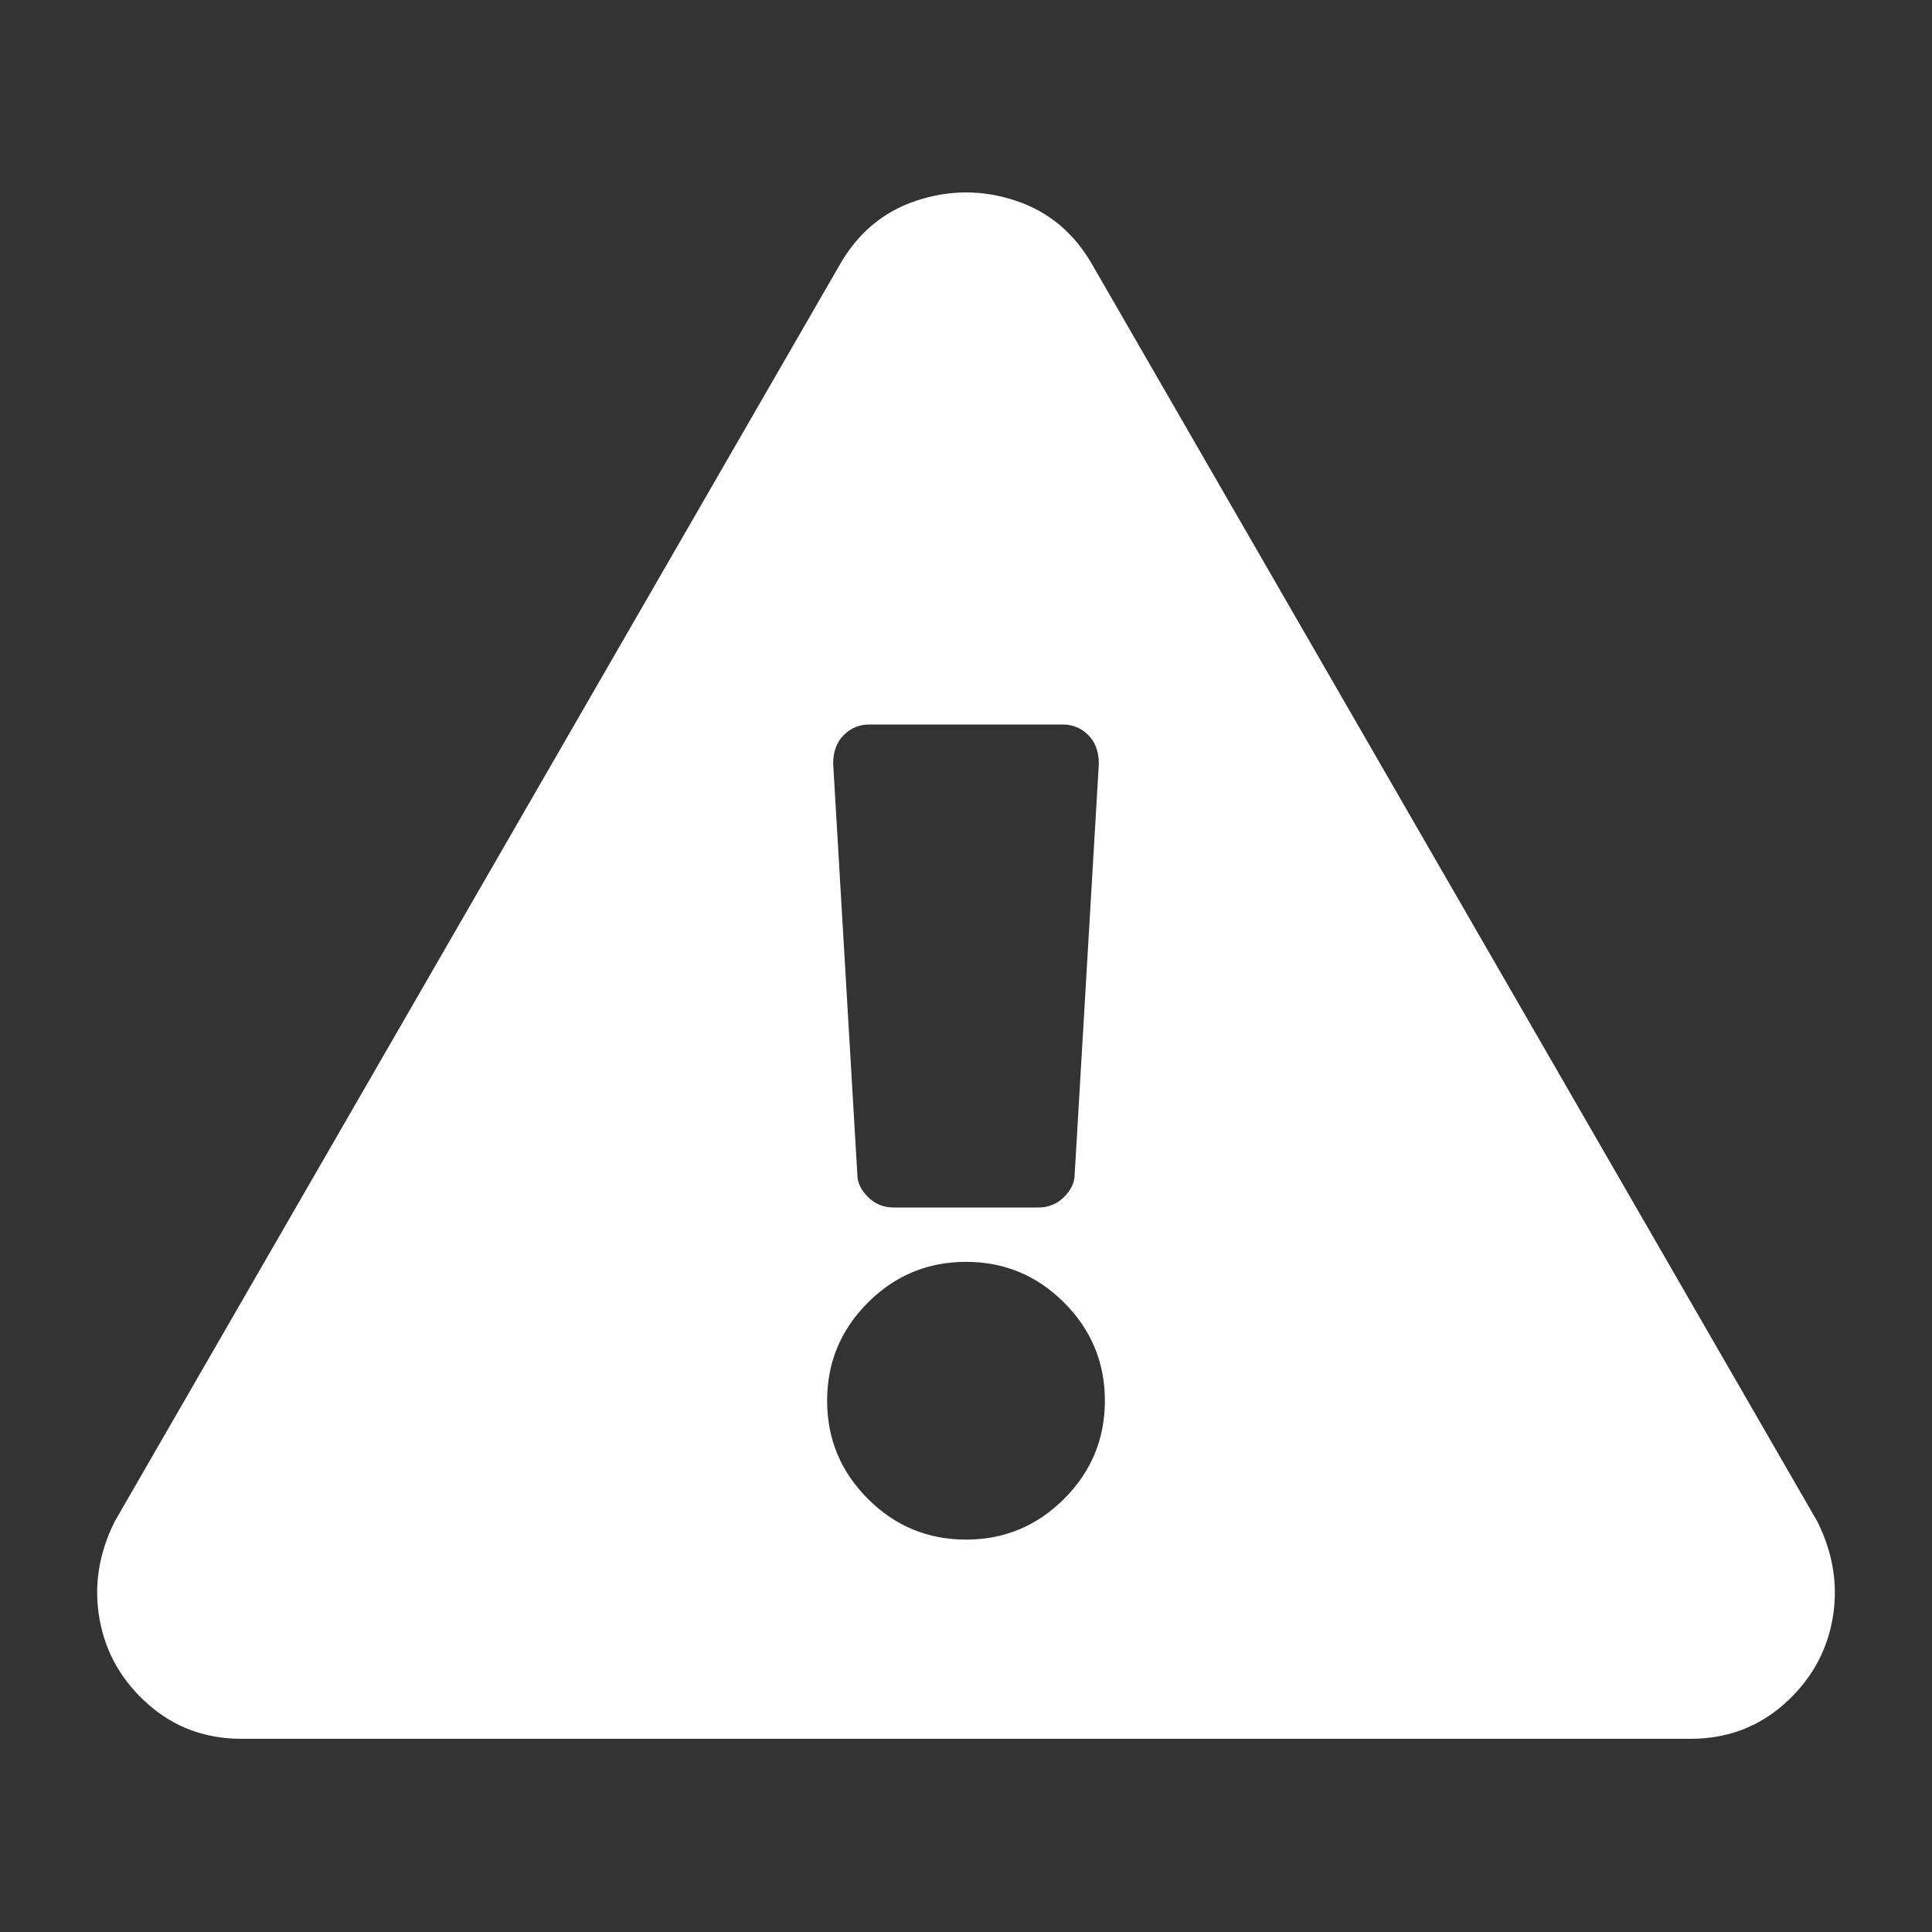<?xml version="1.0" encoding="iso-8859-1"?>
<!-- Generator: Adobe Illustrator 16.0.0, SVG Export Plug-In . SVG Version: 6.00 Build 0)  -->
<!DOCTYPE svg PUBLIC "-//W3C//DTD SVG 1.1//EN" "http://www.w3.org/Graphics/SVG/1.1/DTD/svg11.dtd">
<svg version="1.1" id="Layer_1" xmlns="http://www.w3.org/2000/svg" xmlns:xlink="http://www.w3.org/1999/xlink" x="0px" y="0px"
	 width="60px" height="60px" viewBox="0 0 60 60" style="enable-background:new 0 0 60 60;" xml:space="preserve">
<rect x="0" y="0" width="60" height="60" fill="#333333" stroke="none"/>
<g>
	<defs>
		<path id="SVGID_1_" d="M25.875,23.719l0.75,12.75c0,0.25,0.109,0.484,0.328,0.703S27.438,37.5,27.75,37.5h4.5
			c0.313,0,0.578-0.109,0.797-0.328s0.328-0.453,0.328-0.703l0.75-12.75c0-0.375-0.109-0.672-0.328-0.891S33.313,22.5,33,22.5h-6
			c-0.313,0-0.578,0.109-0.797,0.328S25.875,23.344,25.875,23.719z M30,39.188c-1.188,0-2.203,0.422-3.047,1.266
			s-1.266,1.859-1.266,3.047s0.422,2.203,1.266,3.047s1.859,1.266,3.047,1.266s2.203-0.422,3.047-1.266s1.266-1.859,1.266-3.047
			s-0.422-2.203-1.266-3.047S31.188,39.188,30,39.188z M56.438,47.25c0.5,1,0.656,2.016,0.469,3.047s-0.688,1.906-1.5,2.625
			S53.625,54,52.5,54h-45c-1.125,0-2.094-0.359-2.906-1.078s-1.313-1.594-1.5-2.625S3.063,48.25,3.563,47.25l22.5-39
			c0.563-1,1.359-1.672,2.391-2.016s2.063-0.344,3.094,0s1.828,1.016,2.391,2.016L56.438,47.25z"/>
	</defs>
	<clipPath id="SVGID_2_">
		<use xlink:href="#SVGID_1_"  style="overflow:visible;"/>
	</clipPath>
	<g style="clip-path:url(#SVGID_2_);">
		<defs>
			<rect id="SVGID_3_" width="60" height="60"/>
		</defs>
		<clipPath id="SVGID_4_">
			<use xlink:href="#SVGID_3_"  style="overflow:visible;"/>
		</clipPath>
		<rect x="-1.983" y="0.977" style="clip-path:url(#SVGID_4_);fill:#FFFFFF;" width="63.965" height="58.023"/>
	</g>
</g>
</svg>

